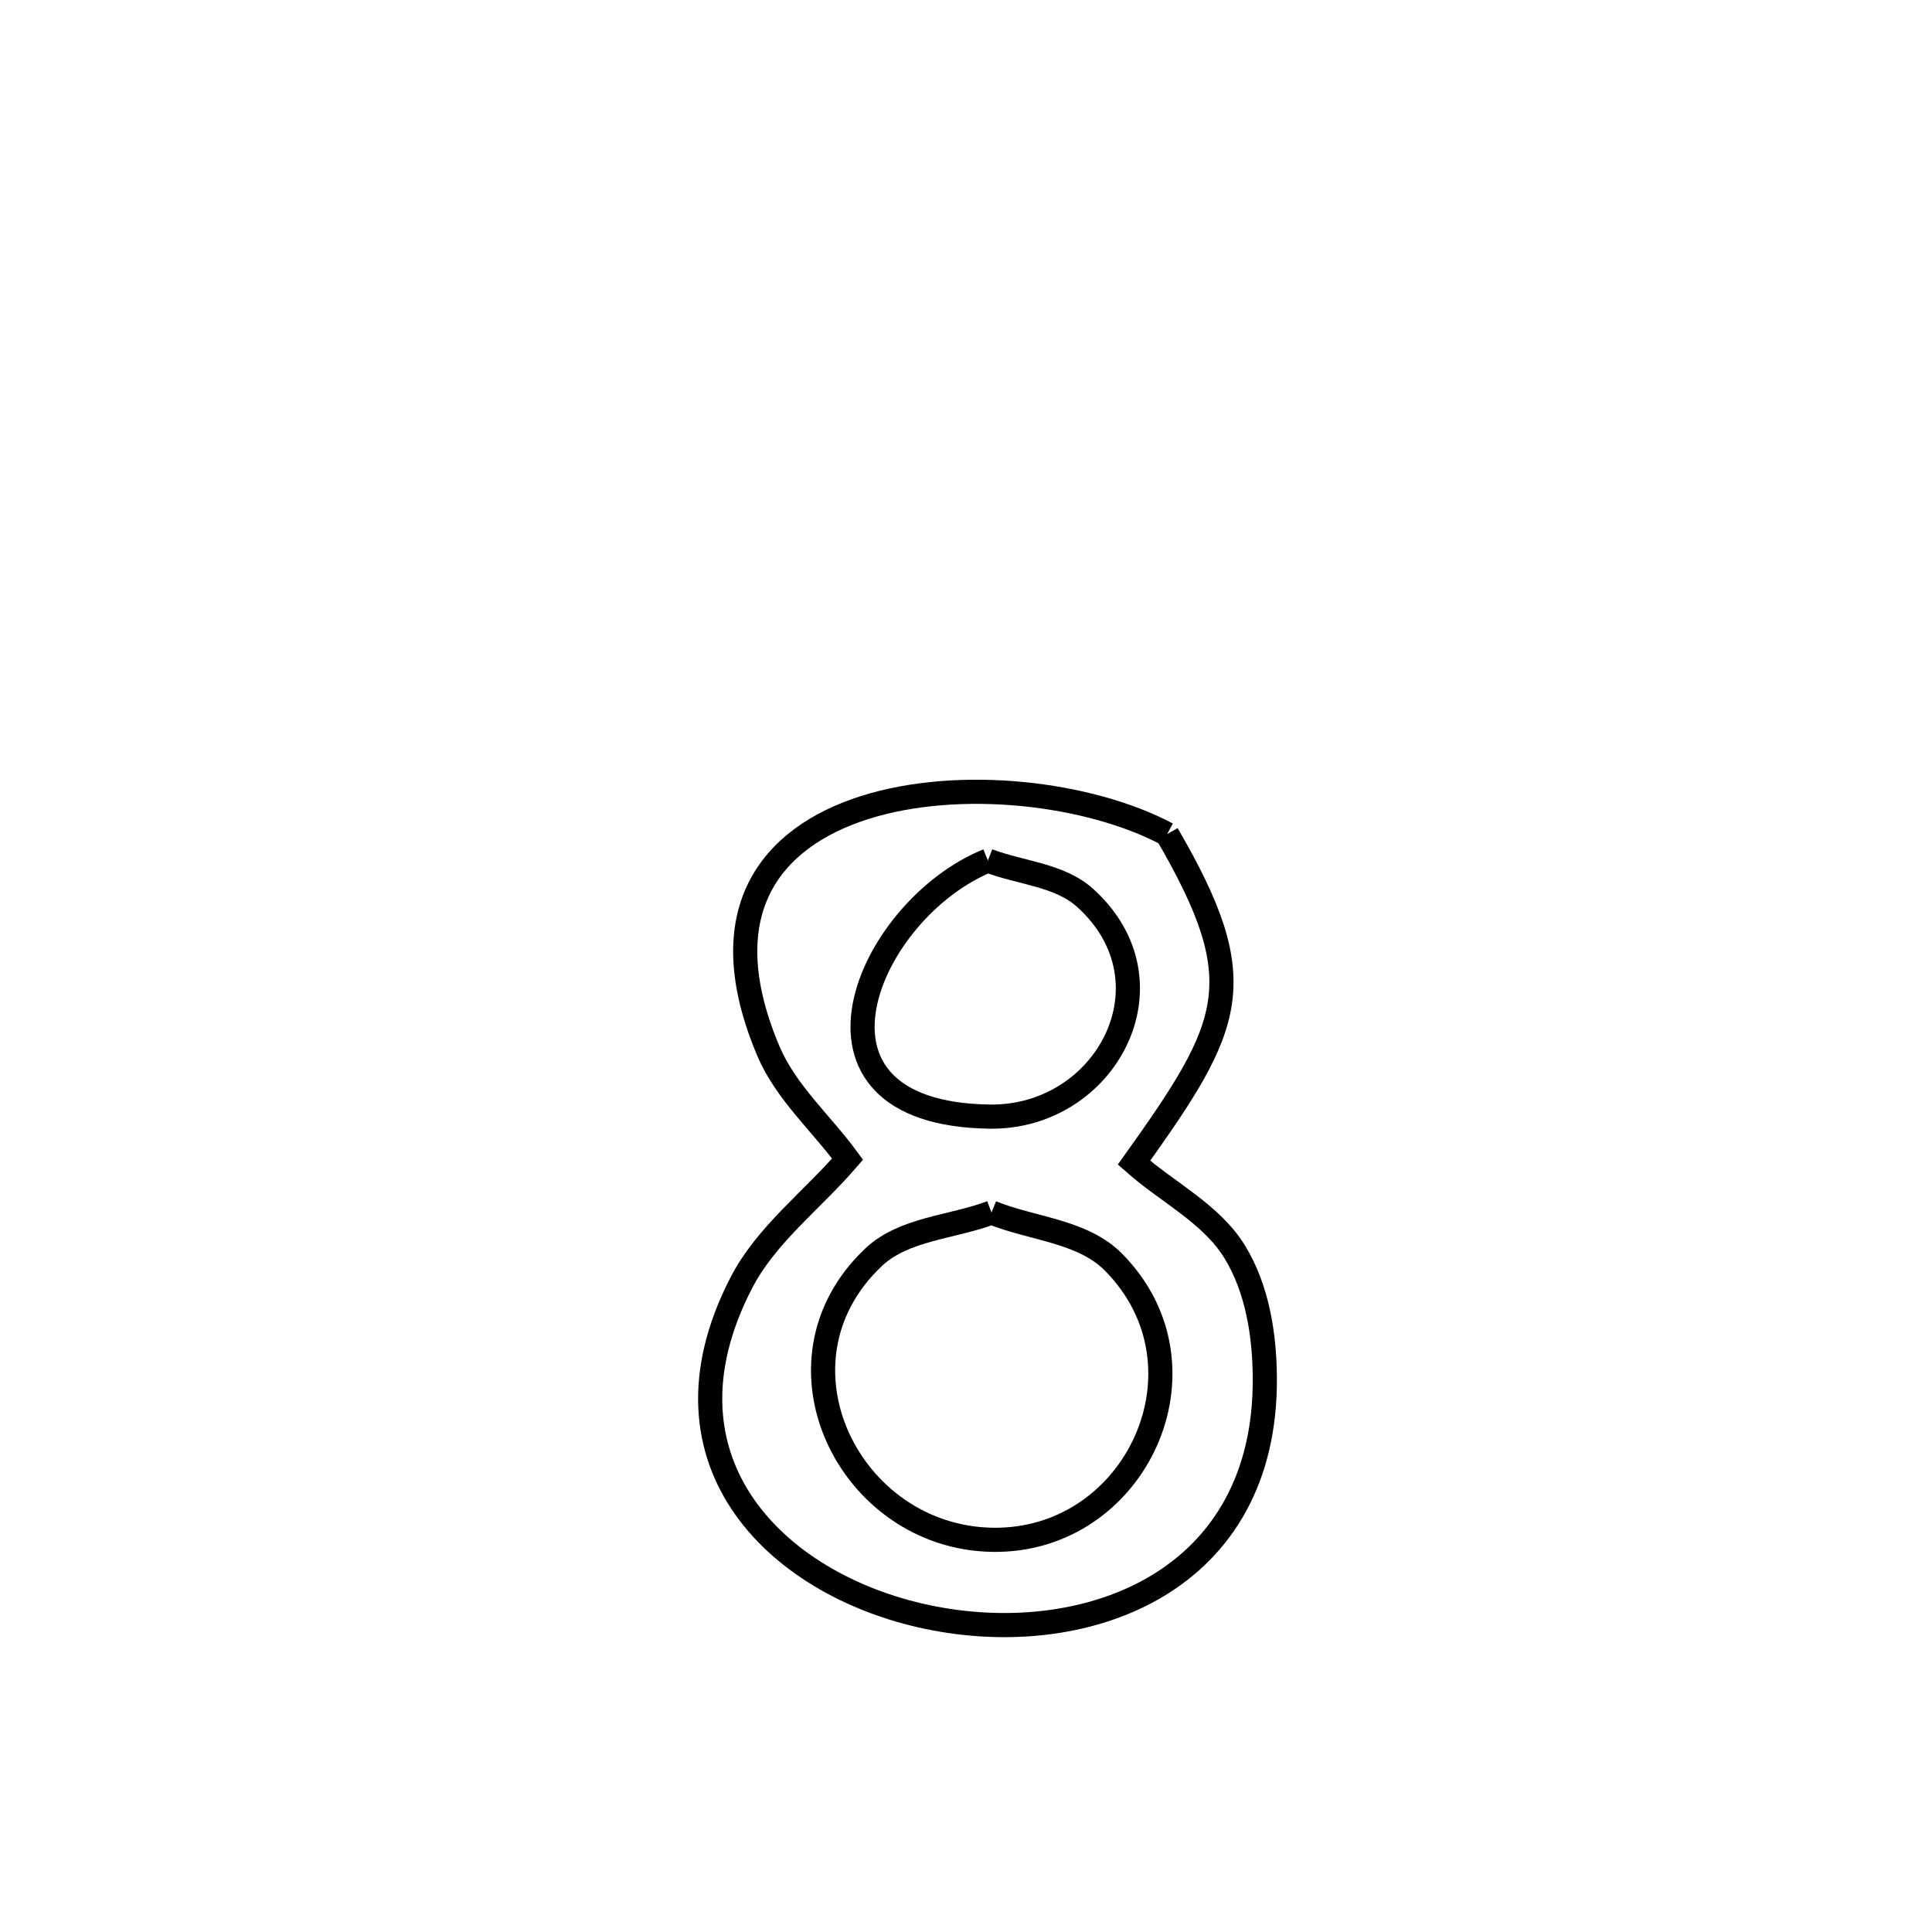<svg xmlns="http://www.w3.org/2000/svg" viewBox="0.0 0.0 24.0 24.0" height="200px" width="200px"><path fill="none" stroke="black" stroke-width=".3" stroke-opacity="1.0"  filling="0" d="M14.499 10.362 L14.499 10.362 C15.571 12.204 15.314 12.725 14.087 14.443 L14.087 14.443 C14.504 14.813 15.049 15.077 15.34 15.554 C15.618 16.009 15.708 16.576 15.712 17.109 C15.733 19.643 13.529 20.471 11.609 20.105 C9.688 19.74 8.051 18.18 9.207 15.939 C9.517 15.337 10.088 14.912 10.529 14.399 L10.529 14.399 C10.202 13.953 9.764 13.57 9.547 13.061 C8.815 11.337 9.565 10.404 10.743 10.031 C11.92 9.659 13.524 9.846 14.499 10.362 L14.499 10.362"></path>
<path fill="none" stroke="black" stroke-width=".3" stroke-opacity="1.0"  filling="0" d="M12.272 10.69 L12.272 10.69 C12.675 10.845 13.162 10.865 13.482 11.156 C14.639 12.204 13.742 13.89 12.295 13.871 C9.682 13.836 10.769 11.3 12.272 10.69 L12.272 10.69"></path>
<path fill="none" stroke="black" stroke-width=".3" stroke-opacity="1.0"  filling="0" d="M12.317 15.062 L12.317 15.062 C12.821 15.267 13.446 15.29 13.829 15.676 C15.124 16.978 14.114 19.156 12.33 19.128 C10.549 19.101 9.472 16.921 10.852 15.618 C11.232 15.26 11.828 15.248 12.317 15.062 L12.317 15.062"></path></svg>